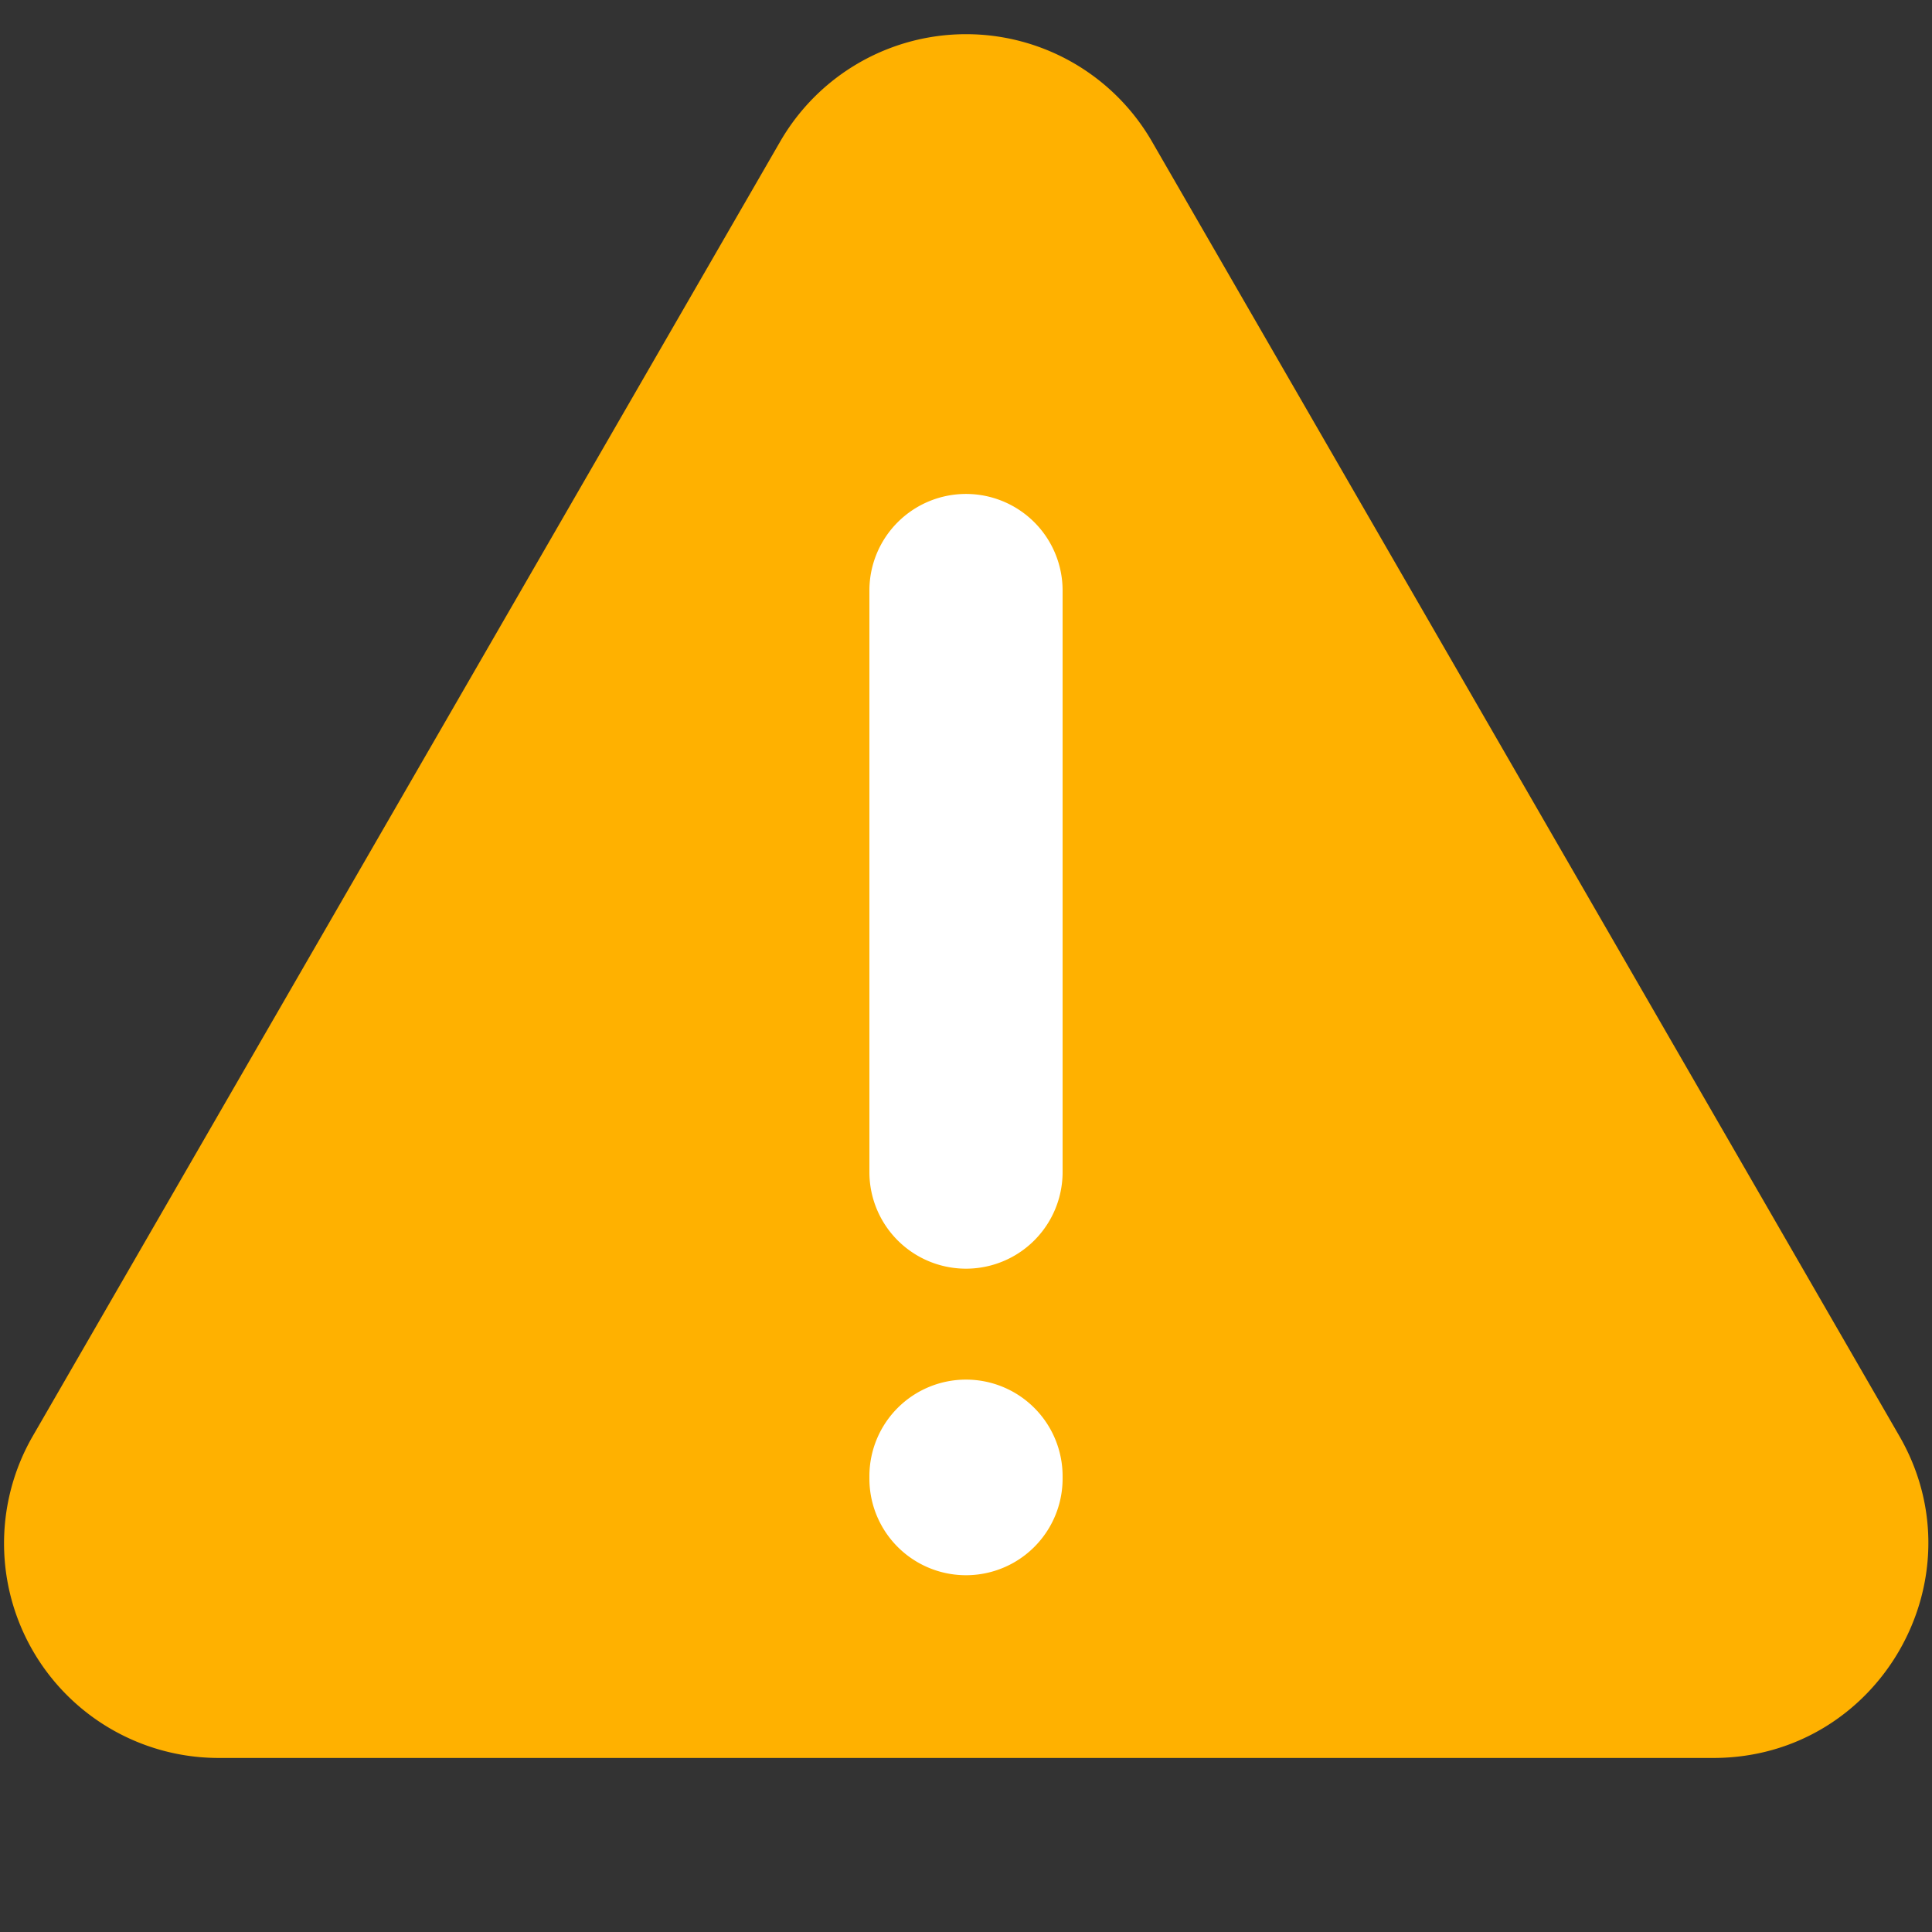<svg viewBox="2 2 12 12" xmlns="http://www.w3.org/2000/svg"><rect x="2" y="2" width="12" height="12" fill="#333333" stroke="none"/><g fill="none" xmlns="http://www.w3.org/2000/svg"><path d="m6.846 2.879a1.333 1.333 0 0 1 2.309 0l4.642 8.04c.513.888-.129 2-1.155 2h-9.283a1.333 1.333 0 0 1 -1.155-2z" fill="#ffb100"/><path clip-rule="evenodd" d="m8 5.068a.6.6 0 0 1 .6.6v3.612a.6.6 0 0 1 -1.2 0v-3.612a.6.6 0 0 1 .6-.6zm0 5.501a.6.6 0 0 1 .6.6v.015a.6.6 0 1 1 -1.2 0v-.015a.6.6 0 0 1 .6-.6z" fill="#fff" fill-rule="evenodd"/></g></svg>